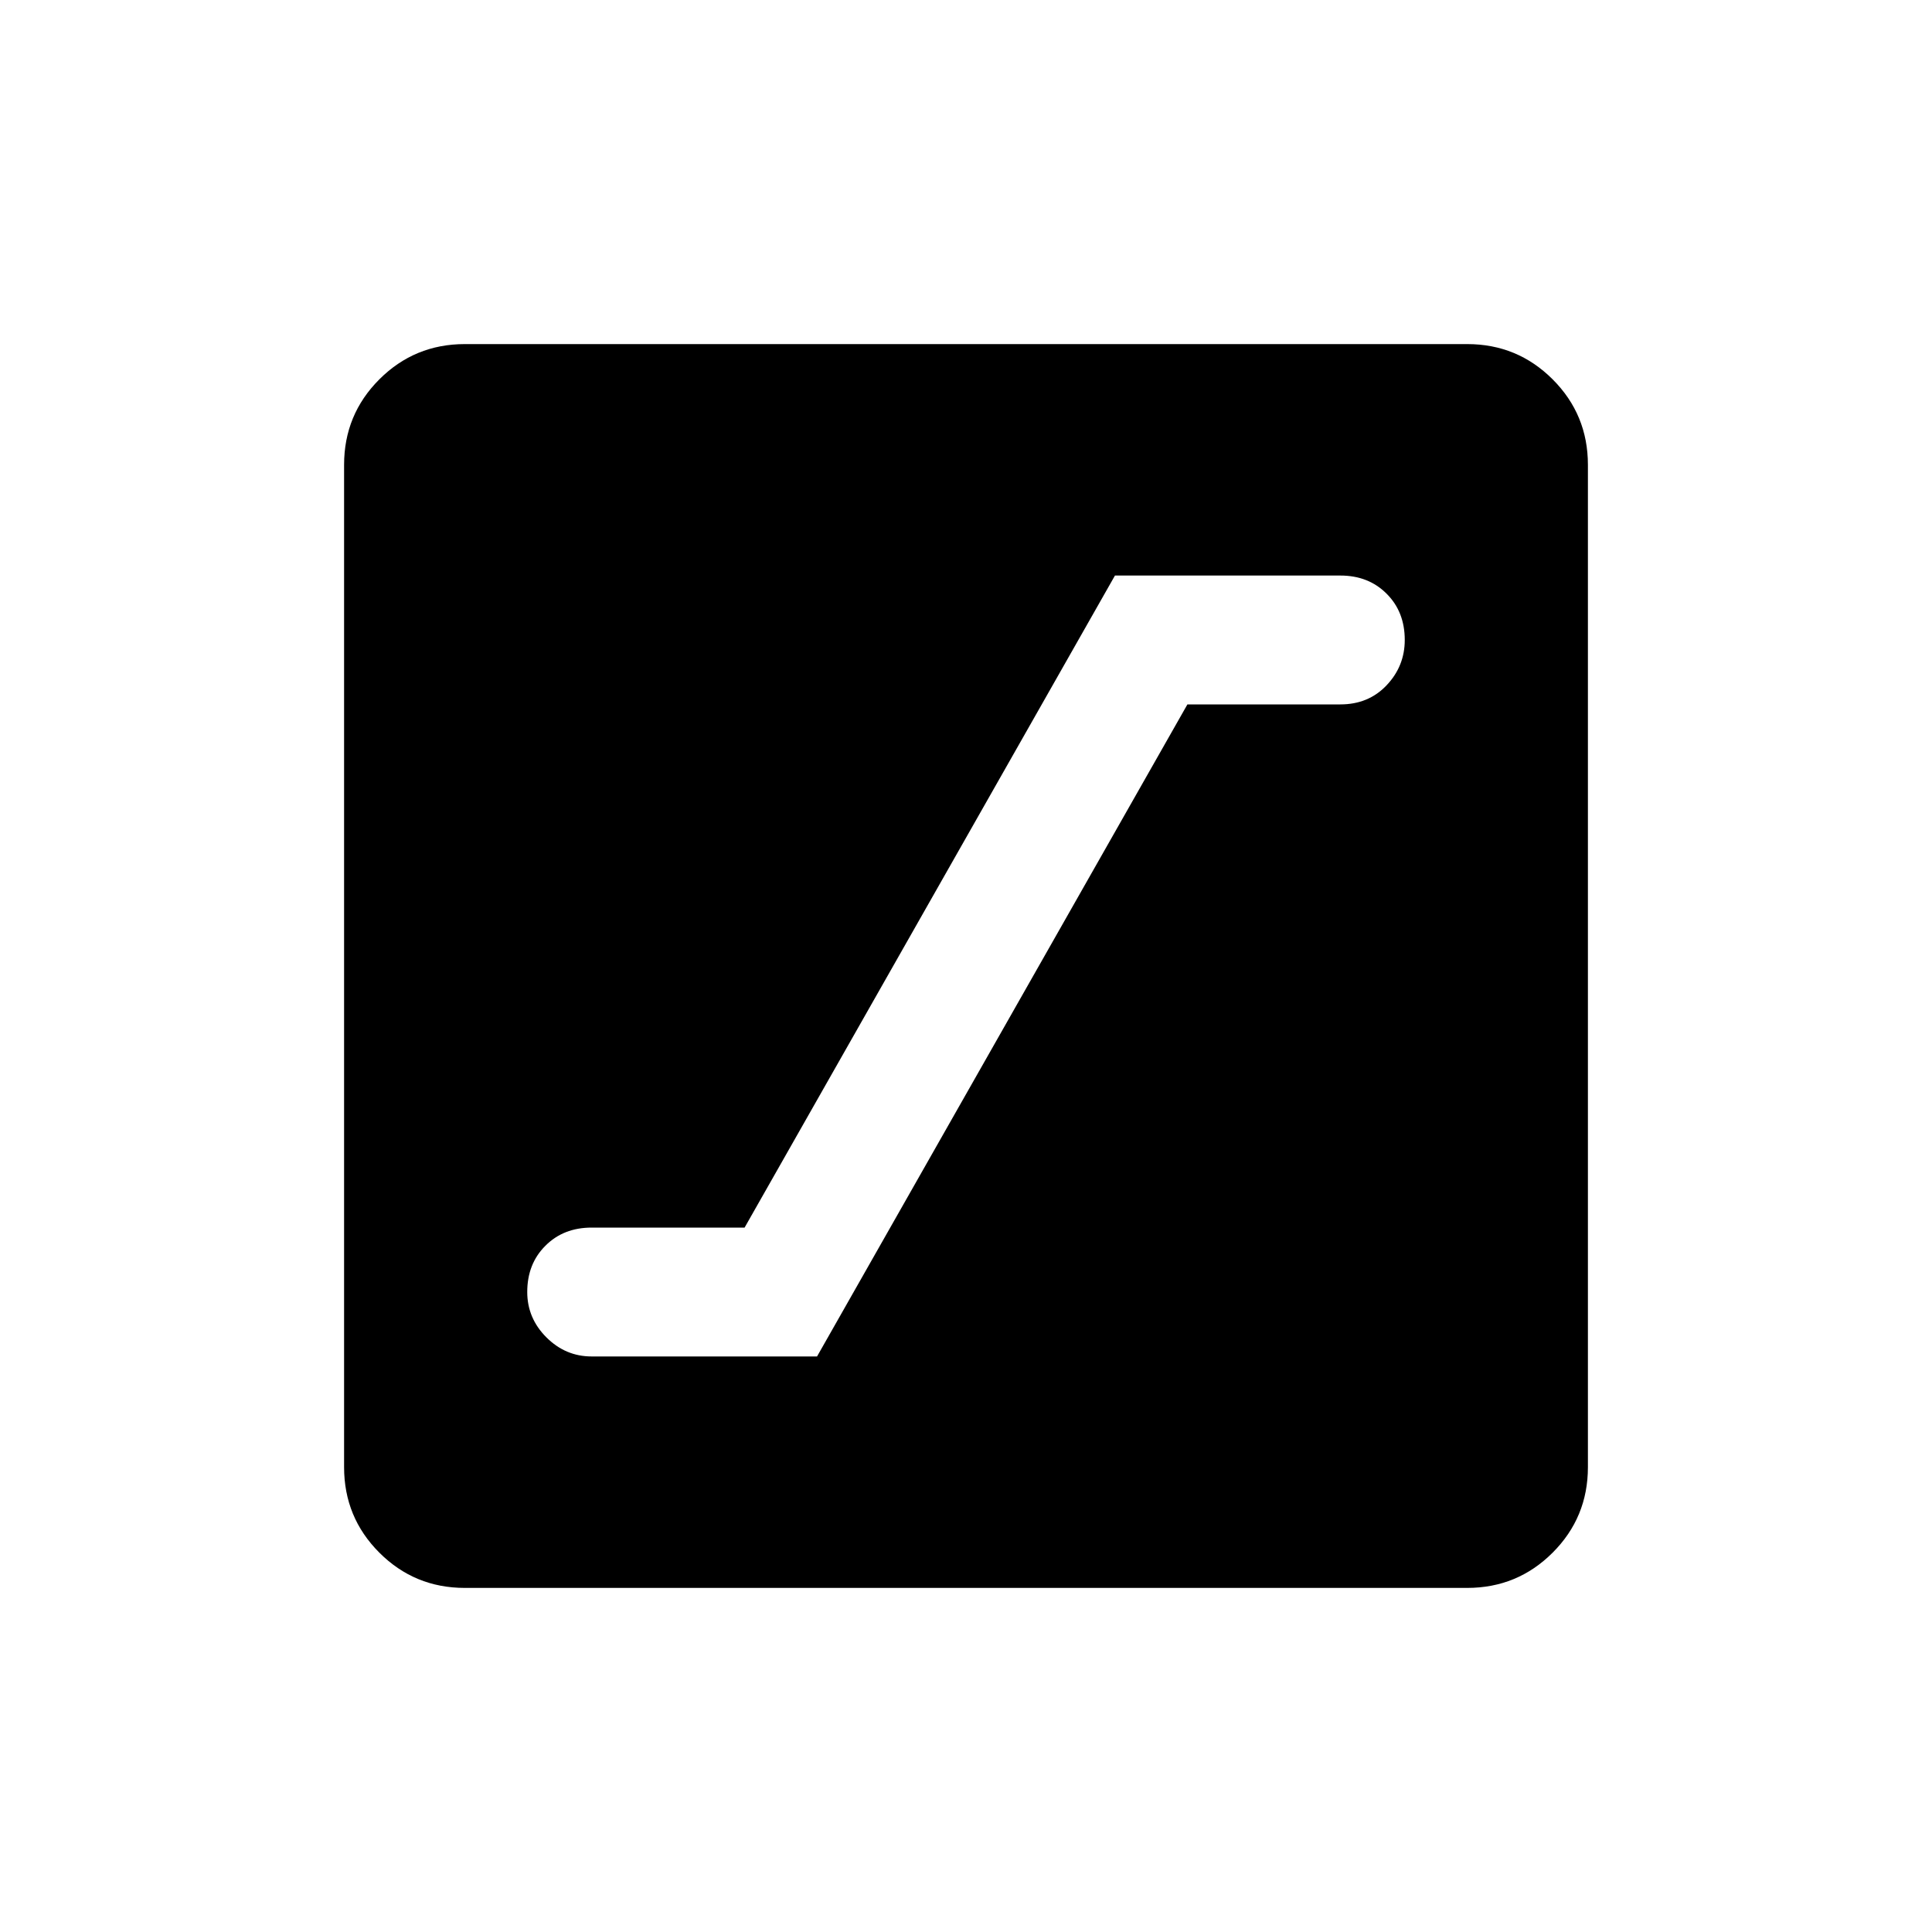 <svg xmlns="http://www.w3.org/2000/svg" height="20" width="20"><path d="M6.125 14.042h2.333l3.834-6.75h1.583q.292 0 .479-.198.188-.198.188-.469 0-.292-.188-.479-.187-.188-.479-.188h-2.333l-3.834 6.75H6.125q-.292 0-.479.188-.188.187-.188.479 0 .271.198.469.198.198.469.198Zm-1.313 2.396q-.52 0-.885-.365t-.365-.885V4.812q0-.52.365-.885t.885-.365h10.376q.52 0 .885.365t.365.885v10.376q0 .52-.365.885t-.885.365Z"/></svg>